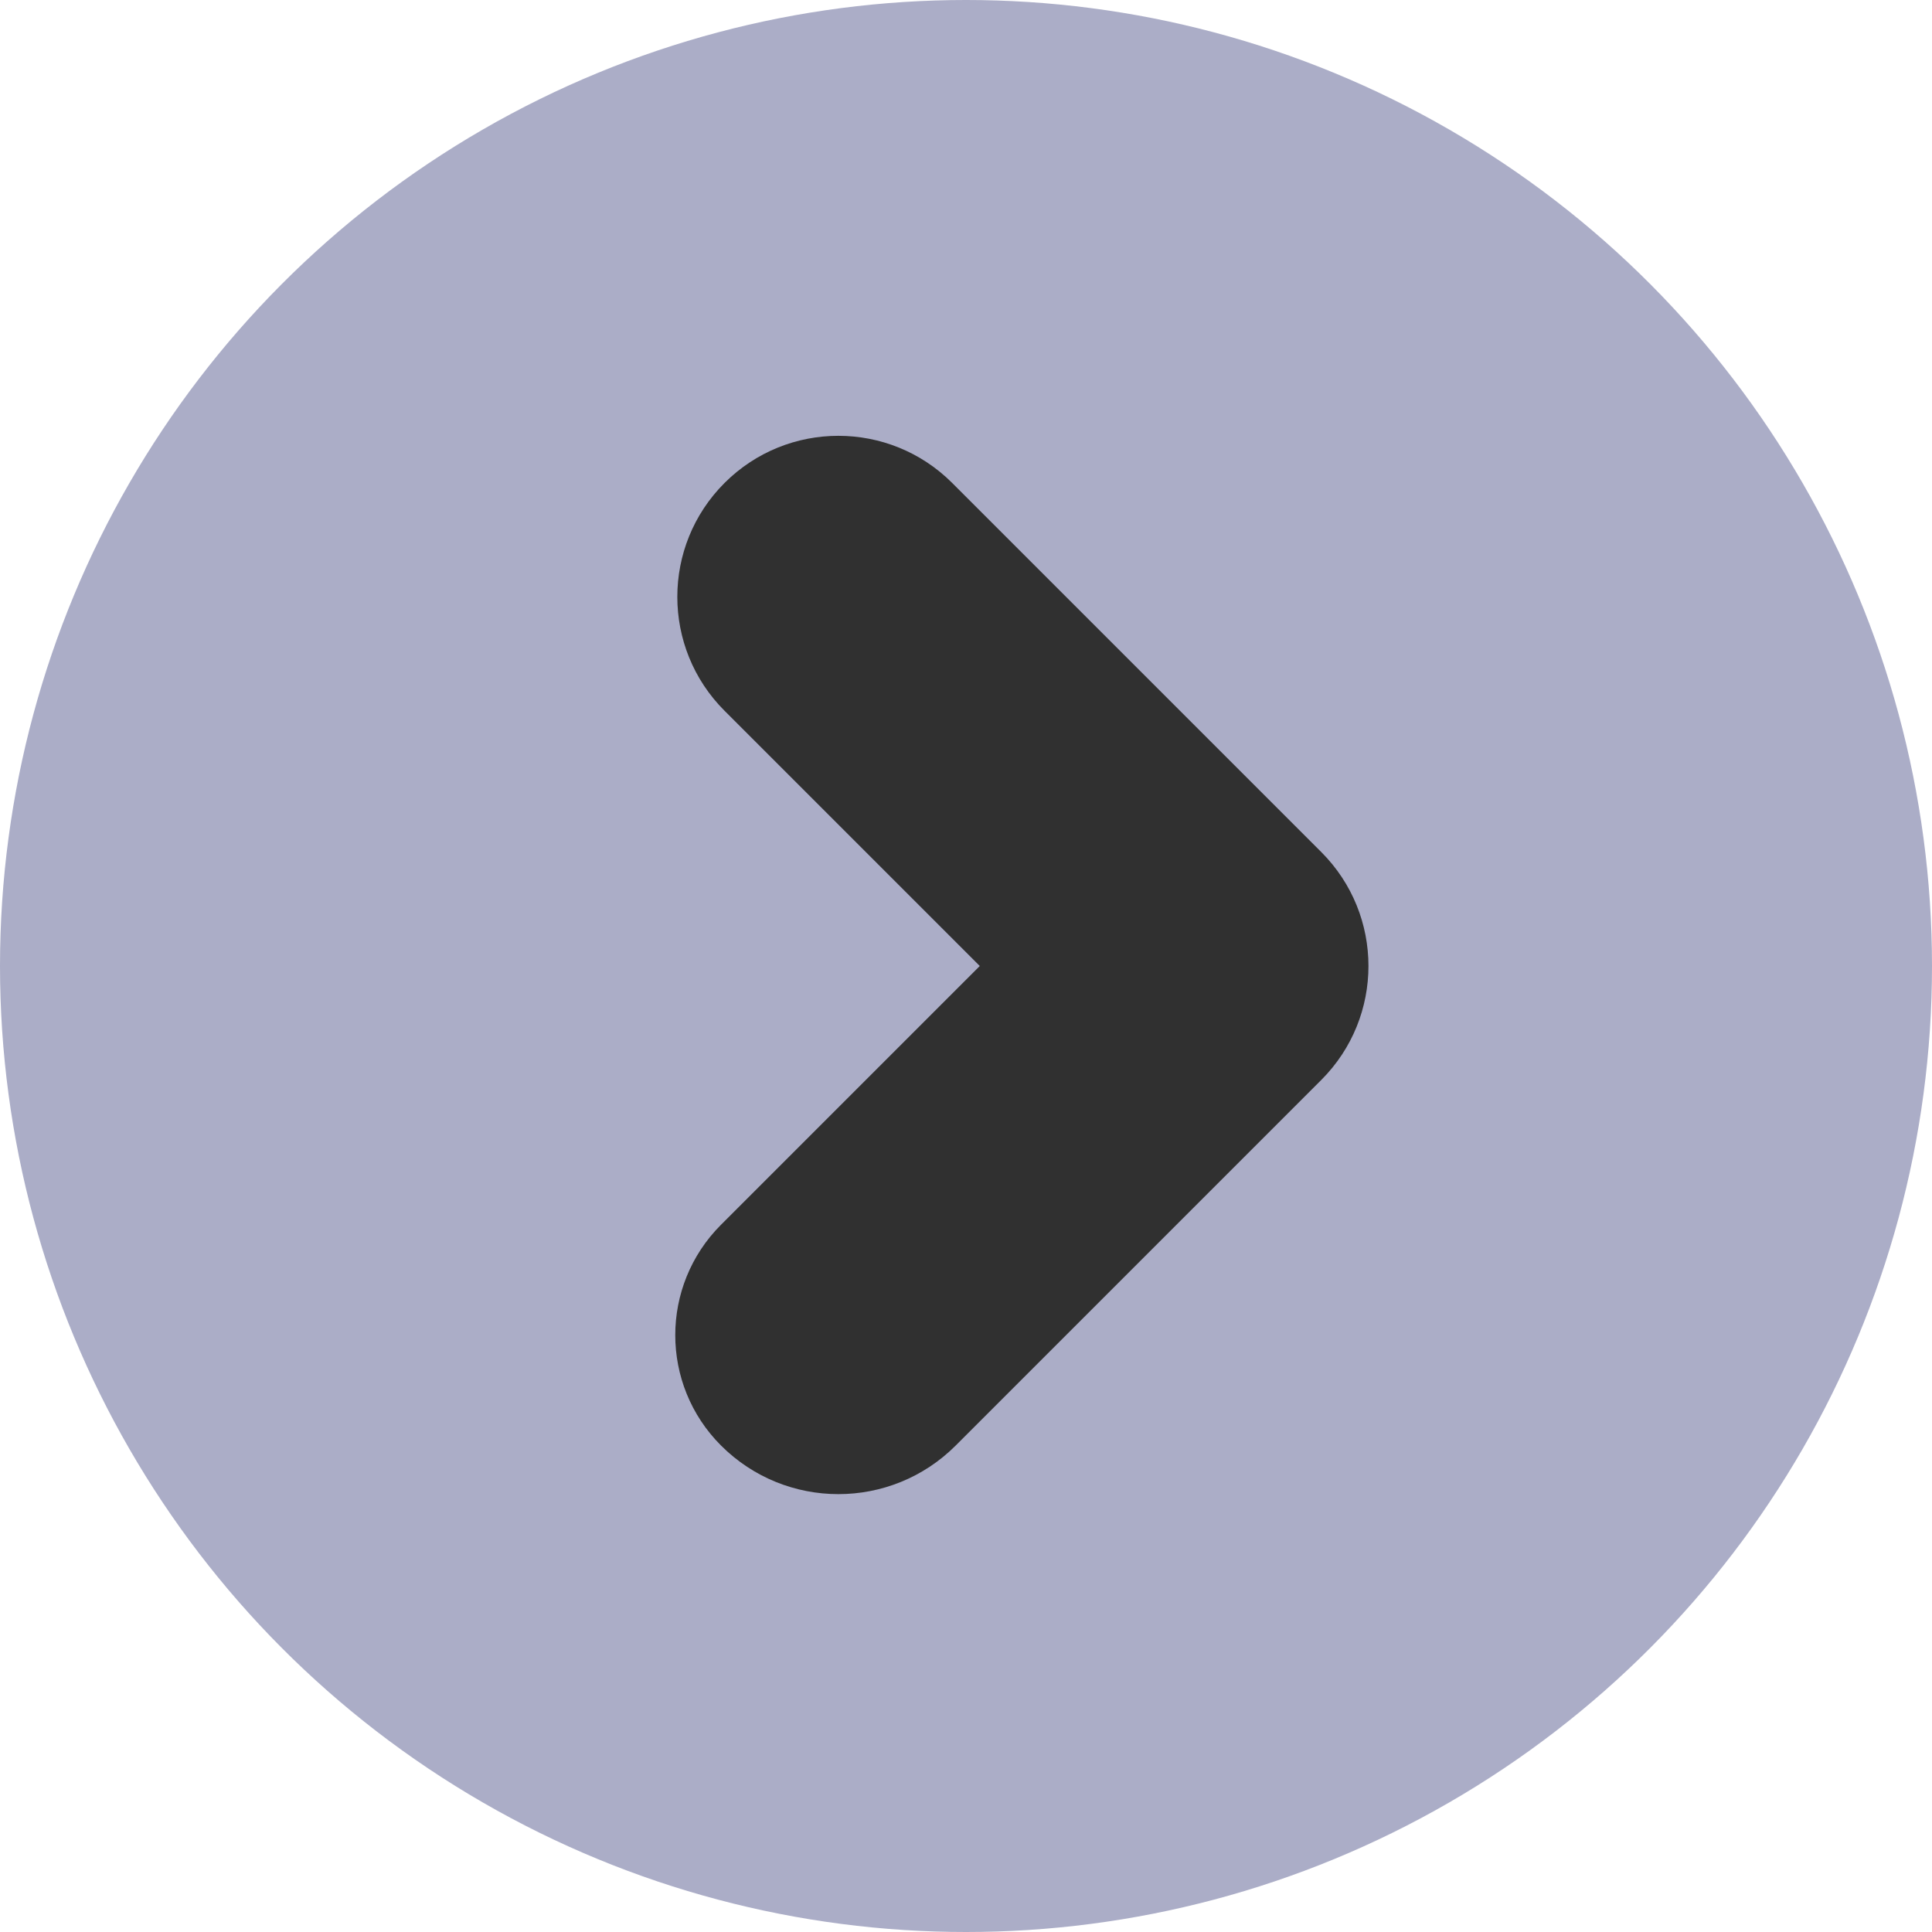 <svg width="16" height="16" viewBox="0 0 16 16" fill="none" xmlns="http://www.w3.org/2000/svg">
<circle cx="8" cy="8" r="8" fill="#ABADC7"/>
<path fill-rule="evenodd" clip-rule="evenodd" d="M10.943 7.057L7.886 4C7.365 3.479 6.521 3.479 6 4C5.479 4.521 5.479 5.365 6 5.886L8.114 8L5.971 10.143C5.466 10.648 5.466 11.466 5.971 11.971C6.508 12.508 7.378 12.508 7.915 11.971L10.943 8.943C11.463 8.422 11.463 7.578 10.943 7.057Z" fill="#303030"/>
</svg>
